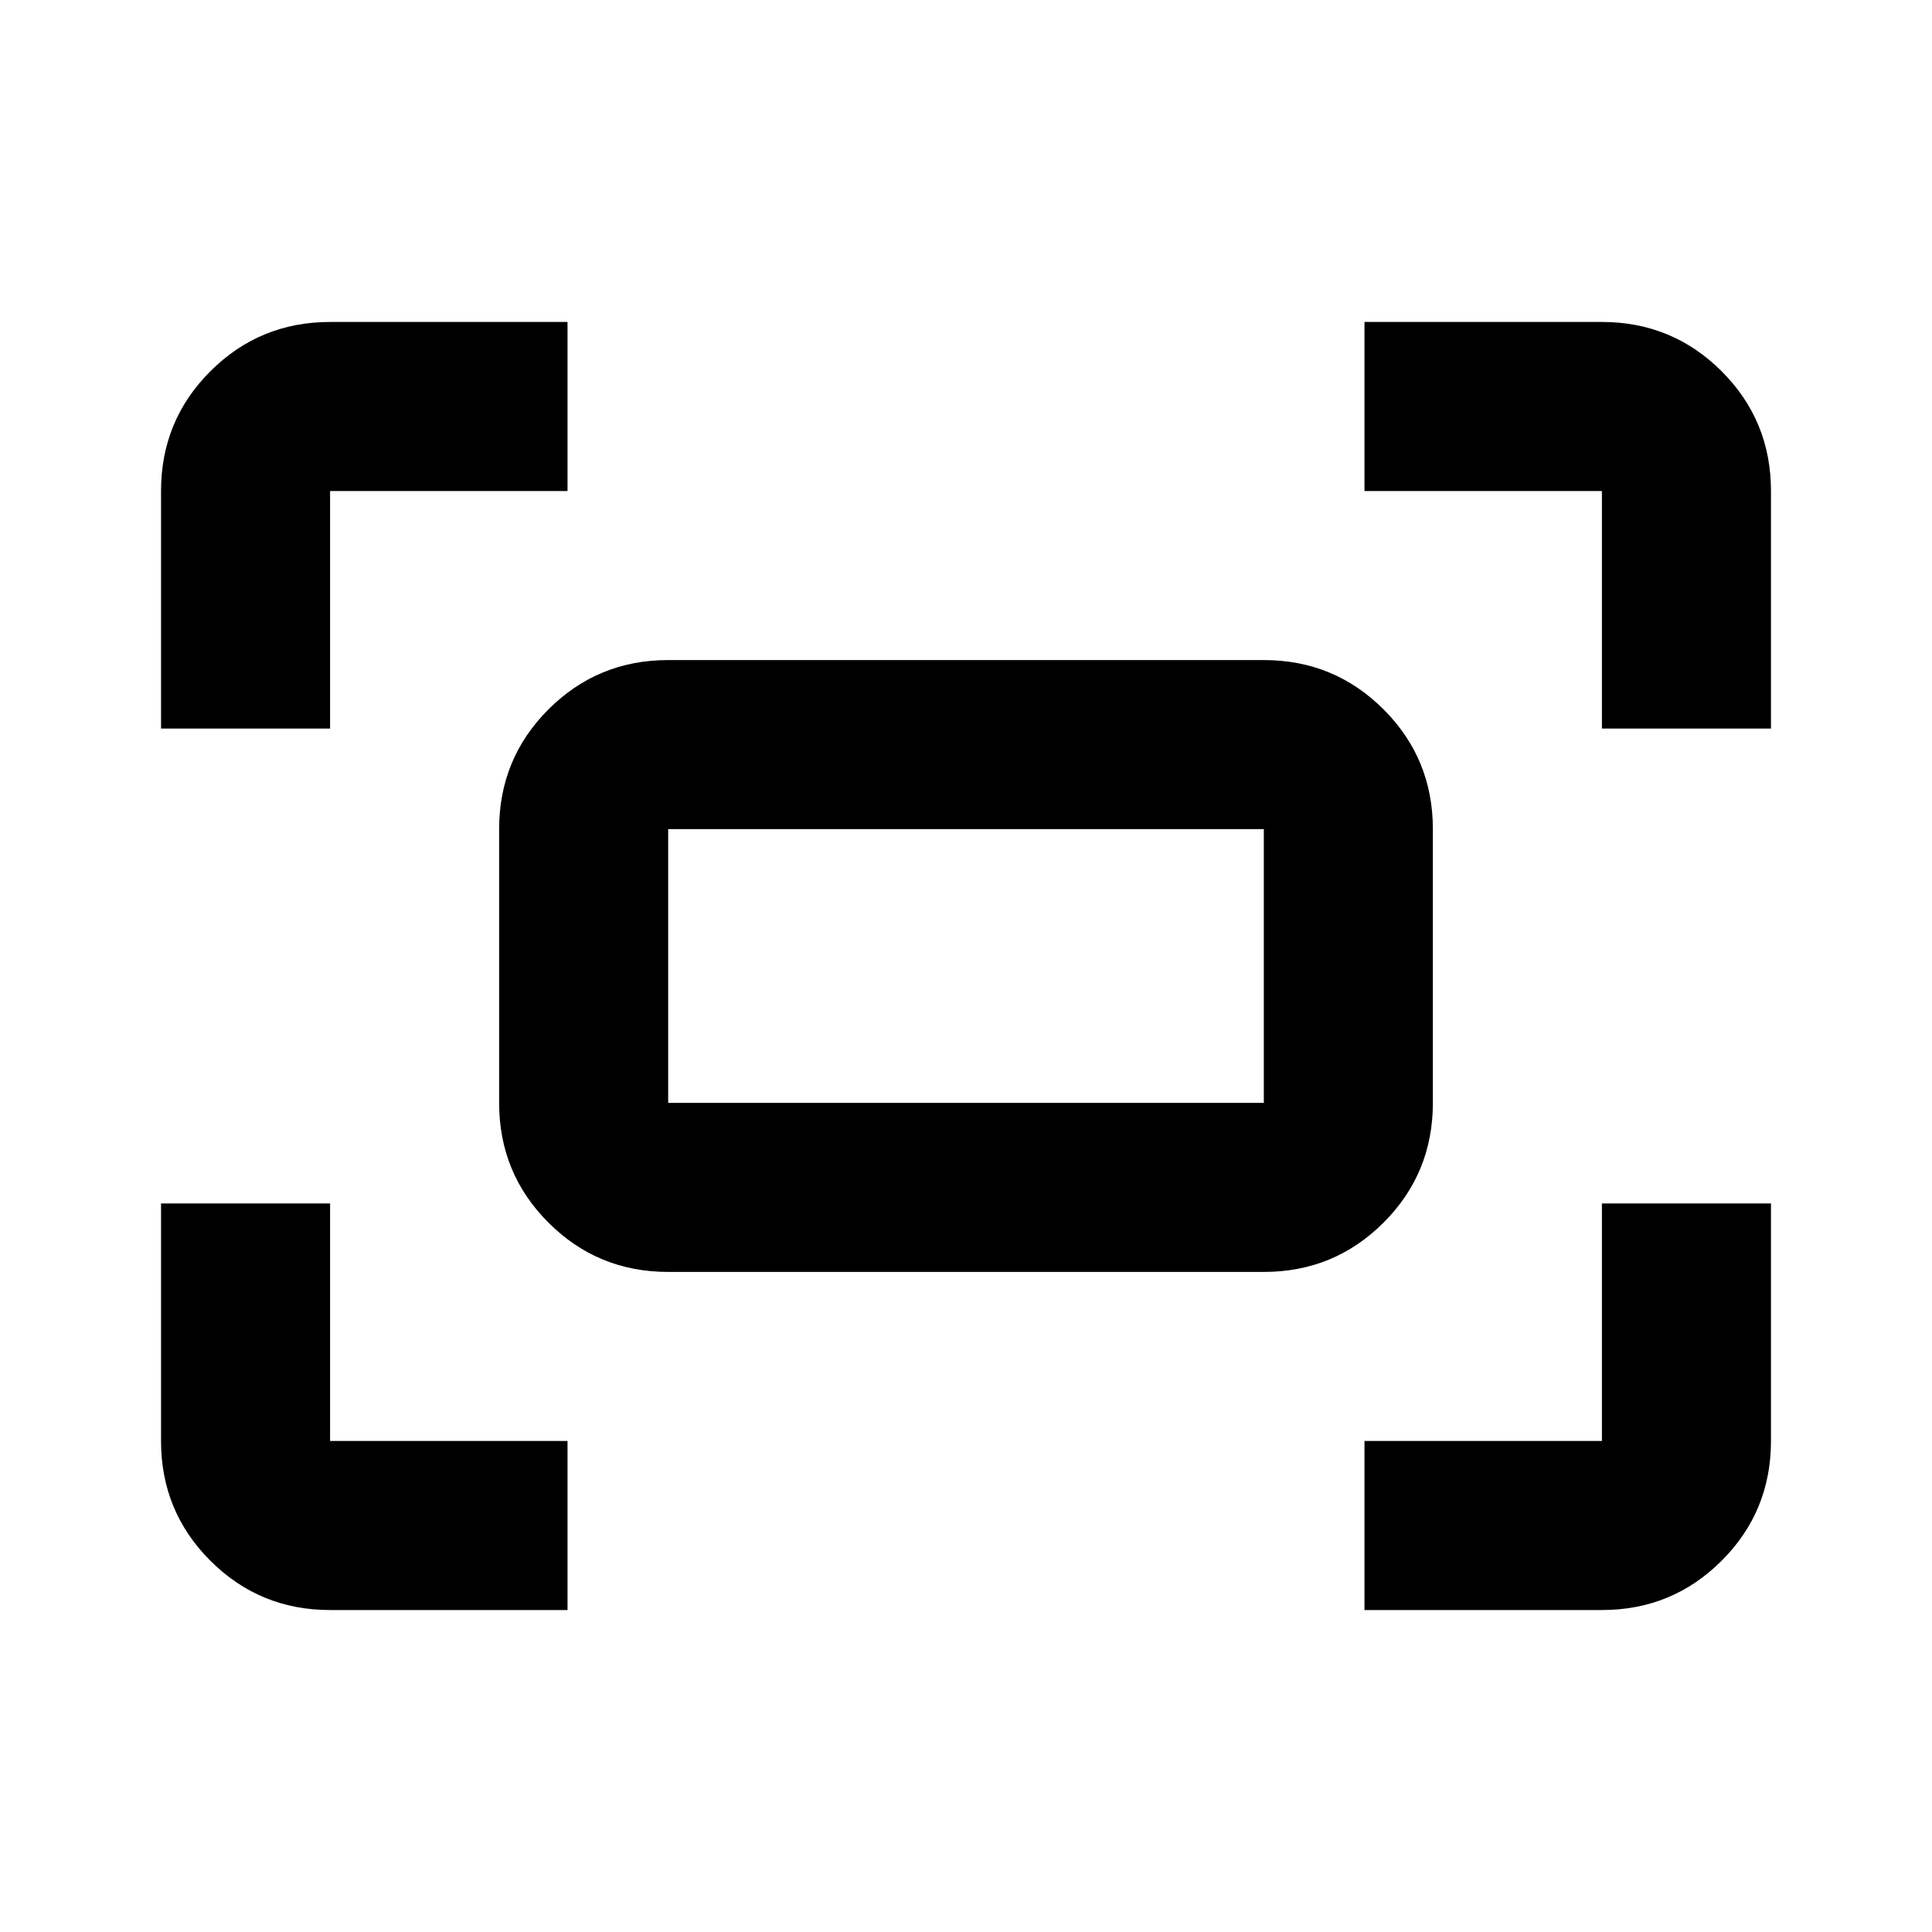 <svg xmlns="http://www.w3.org/2000/svg" height="20" width="20"><path d="M16.583 7.542V5.083h-2.458v-1.75h2.458q.729 0 1.24.511.51.51.51 1.239v2.459Zm-14.916 0V5.083q0-.729.51-1.239.511-.511 1.24-.511h2.458v1.75H3.417v2.459Zm12.458 9.125v-1.75h2.458v-2.459h1.75v2.459q0 .729-.51 1.239-.511.511-1.24.511Zm-10.708 0q-.729 0-1.24-.511-.51-.51-.51-1.239v-2.459h1.75v2.459h2.458v1.75Zm9.666-3.5H6.917q-.729 0-1.24-.511-.51-.51-.51-1.239V8.583q0-.729.51-1.239.511-.511 1.24-.511h6.166q.729 0 1.24.511.51.51.51 1.239v2.834q0 .729-.51 1.239-.511.511-1.24.511Zm-6.166-1.75h6.166V8.583H6.917v2.834Zm0 0V8.583v2.834Z"/></svg>